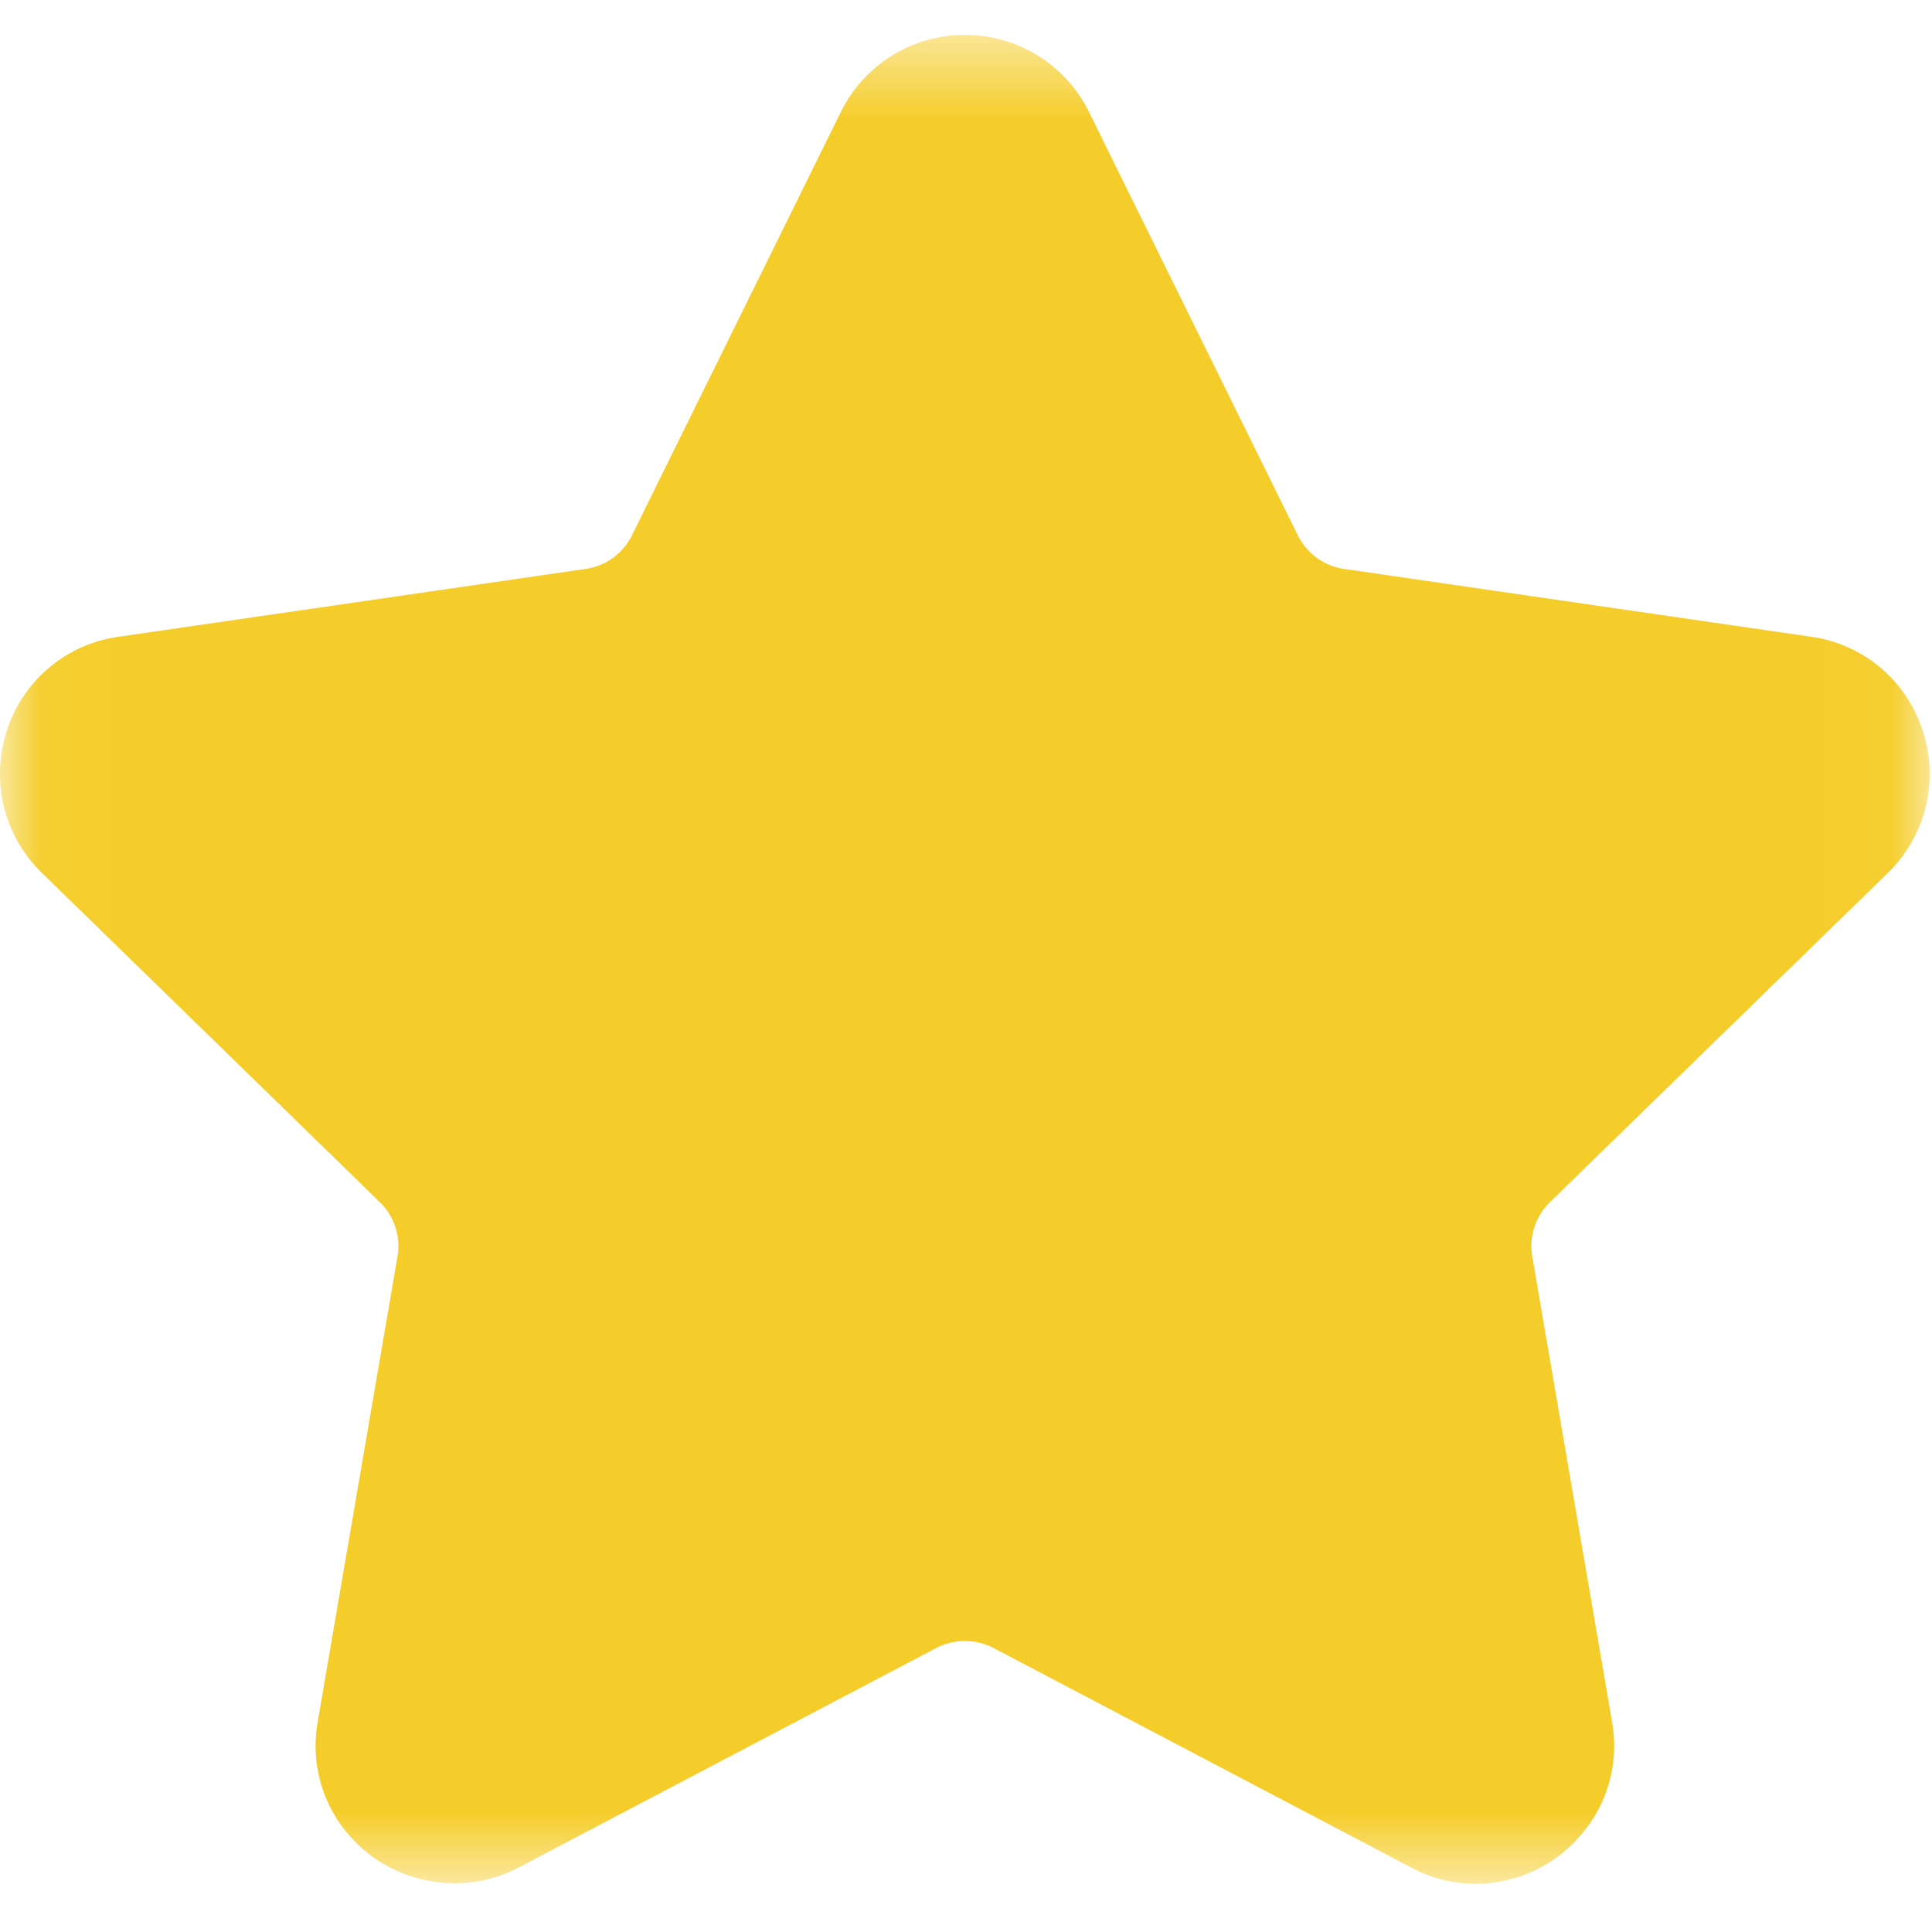<svg width="24" height="24" viewBox="0 0 24 24" xmlns="http://www.w3.org/2000/svg" xmlns:xlink="http://www.w3.org/1999/xlink"><title>icon_star</title><defs><path id="a" d="M.036.434V23.4h23.935V.434z"/></defs><g fill="none" fill-rule="evenodd"><mask id="b" fill="#fff"><use xlink:href="#a"/></mask><path d="M23.452 10.843a1.712 1.712 0 0 0 .433-1.763 1.702 1.702 0 0 0-1.387-1.17l-5.804-.843a.764.764 0 0 1-.571-.415l-2.595-5.26a1.71 1.71 0 0 0-1.542-.958c-.659 0-1.249.368-1.542.959L7.849 6.652a.758.758 0 0 1-.572.415l-5.803.843a1.704 1.704 0 0 0-1.39 1.17 1.715 1.715 0 0 0 .436 1.763l4.2 4.092c.178.175.26.426.218.672l-.991 5.78a1.691 1.691 0 0 0 .375 1.394c.513.61 1.406.795 2.12.418l5.19-2.728a.774.774 0 0 1 .708 0l5.191 2.728c.251.133.52.202.8.202a1.72 1.72 0 0 0 1.319-.62 1.69 1.69 0 0 0 .375-1.394l-.991-5.78a.763.763 0 0 1 .218-.672l4.2-4.092z" fill="#F5CD2A" mask="url(#b)"/></g></svg>